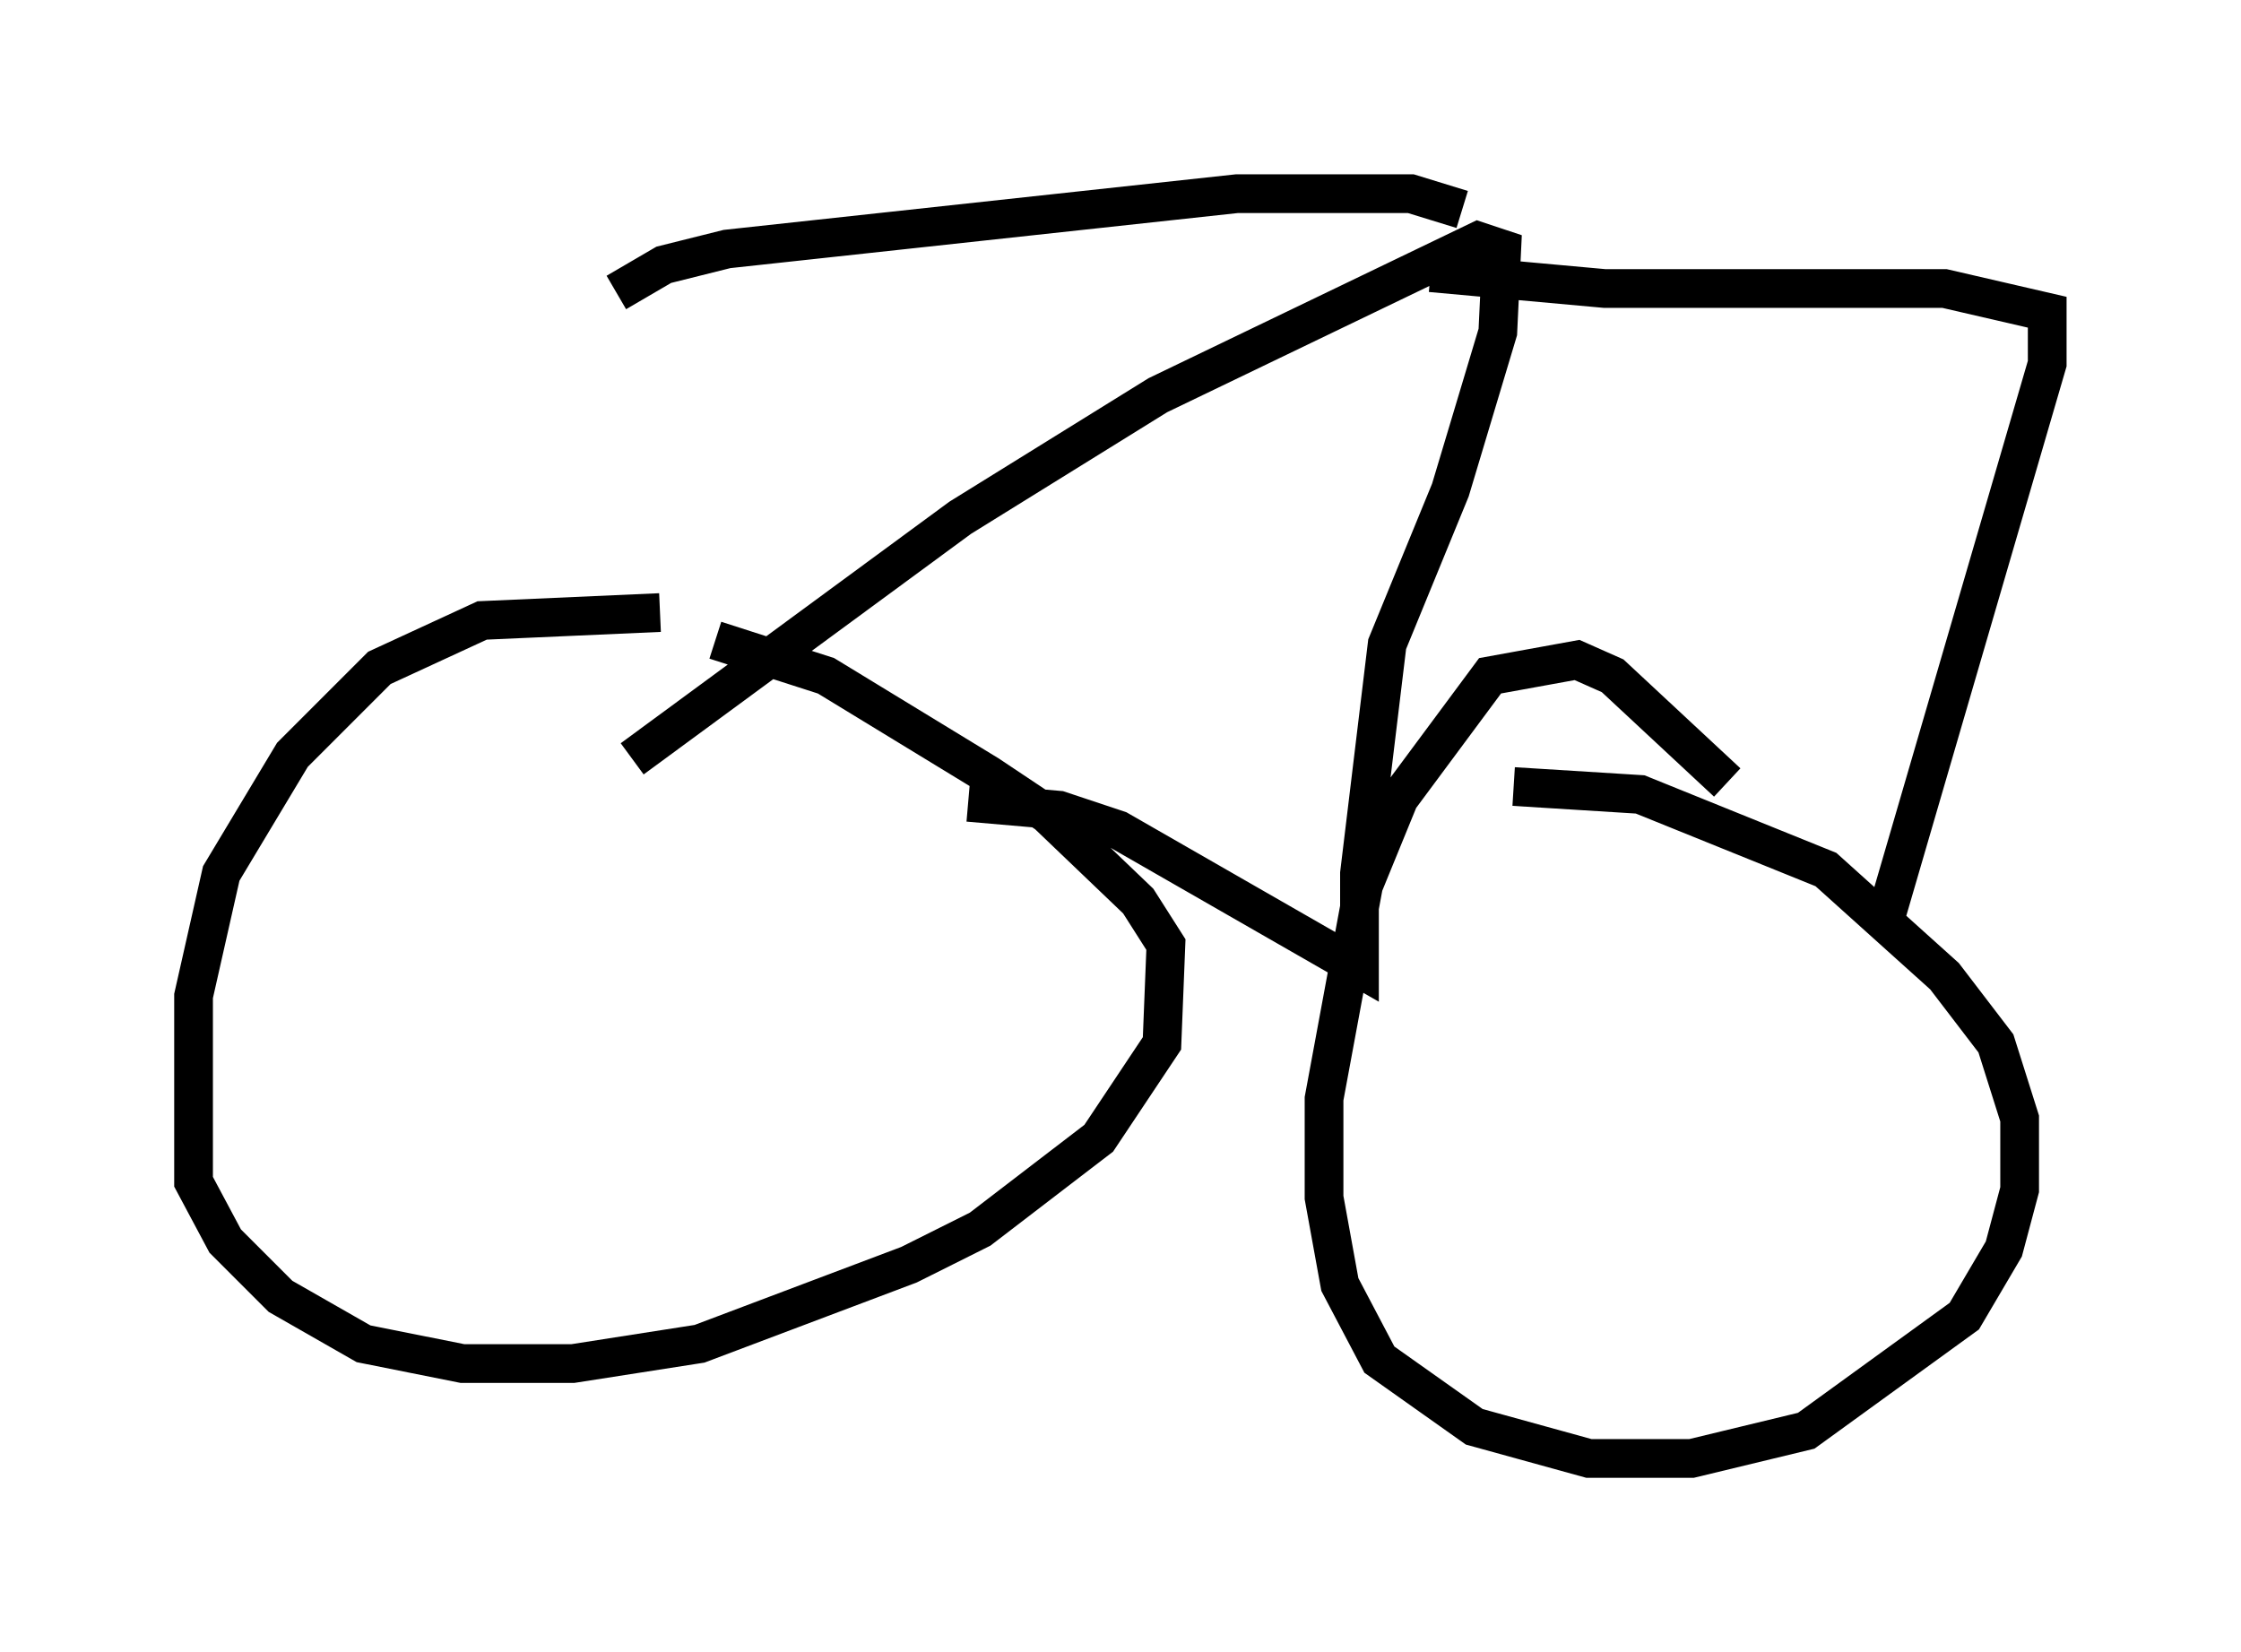 <?xml version="1.0" encoding="utf-8" ?>
<svg baseProfile="full" height="42.667" version="1.1" width="57.878" xmlns="http://www.w3.org/2000/svg" xmlns:ev="http://www.w3.org/2001/xml-events" xmlns:xlink="http://www.w3.org/1999/xlink"><defs /><rect fill="white" height="42.667" width="57.878" x="0" y="0" /><path d="M18.067, 16.025 m-1.021, -0.204 l-4.594, 0.204 -2.654, 1.225 l-2.246, 2.246 -1.838, 3.063 l-0.715, 3.165 0.0, 4.798 l0.817, 1.531 1.429, 1.429 l2.144, 1.225 2.552, 0.51 l2.858, 0.0 3.267, -0.51 l5.41, -2.042 1.838, -0.919 l3.063, -2.348 1.633, -2.45 l0.102, -2.552 -0.715, -1.123 l-2.348, -2.246 -1.531, -1.021 l-4.185, -2.552 -2.858, -0.919 m26.134, 3.675 l-2.96, -2.756 -0.919, -0.408 l-2.246, 0.408 -2.348, 3.165 l-0.919, 2.246 -1.021, 5.513 l0.0, 2.552 0.408, 2.246 l1.021, 1.94 2.45, 1.735 l2.96, 0.817 2.654, 0.0 l2.96, -0.715 4.083, -2.96 l1.021, -1.735 0.408, -1.531 l0.0, -1.838 -0.613, -1.94 l-1.327, -1.735 -3.063, -2.756 l-4.798, -1.94 -3.267, -0.204 m-14.088, 0.408 l2.348, 0.204 1.531, 0.51 l6.227, 3.573 0.0, -2.45 l0.715, -5.921 1.633, -3.981 l1.225, -4.083 0.102, -2.144 l-0.613, -0.204 -8.269, 3.981 l-5.104, 3.165 -8.473, 6.227 m20.621, -12.556 l4.492, 0.408 8.779, 0.0 l2.654, 0.613 0.0, 1.327 l-4.288, 14.7 m-10.821, -18.681 l-1.327, -0.408 -4.492, 0.0 l-13.169, 1.429 -1.633, 0.408 l-1.225, 0.715 " fill="none" stroke="black" stroke-width="1" /></svg>